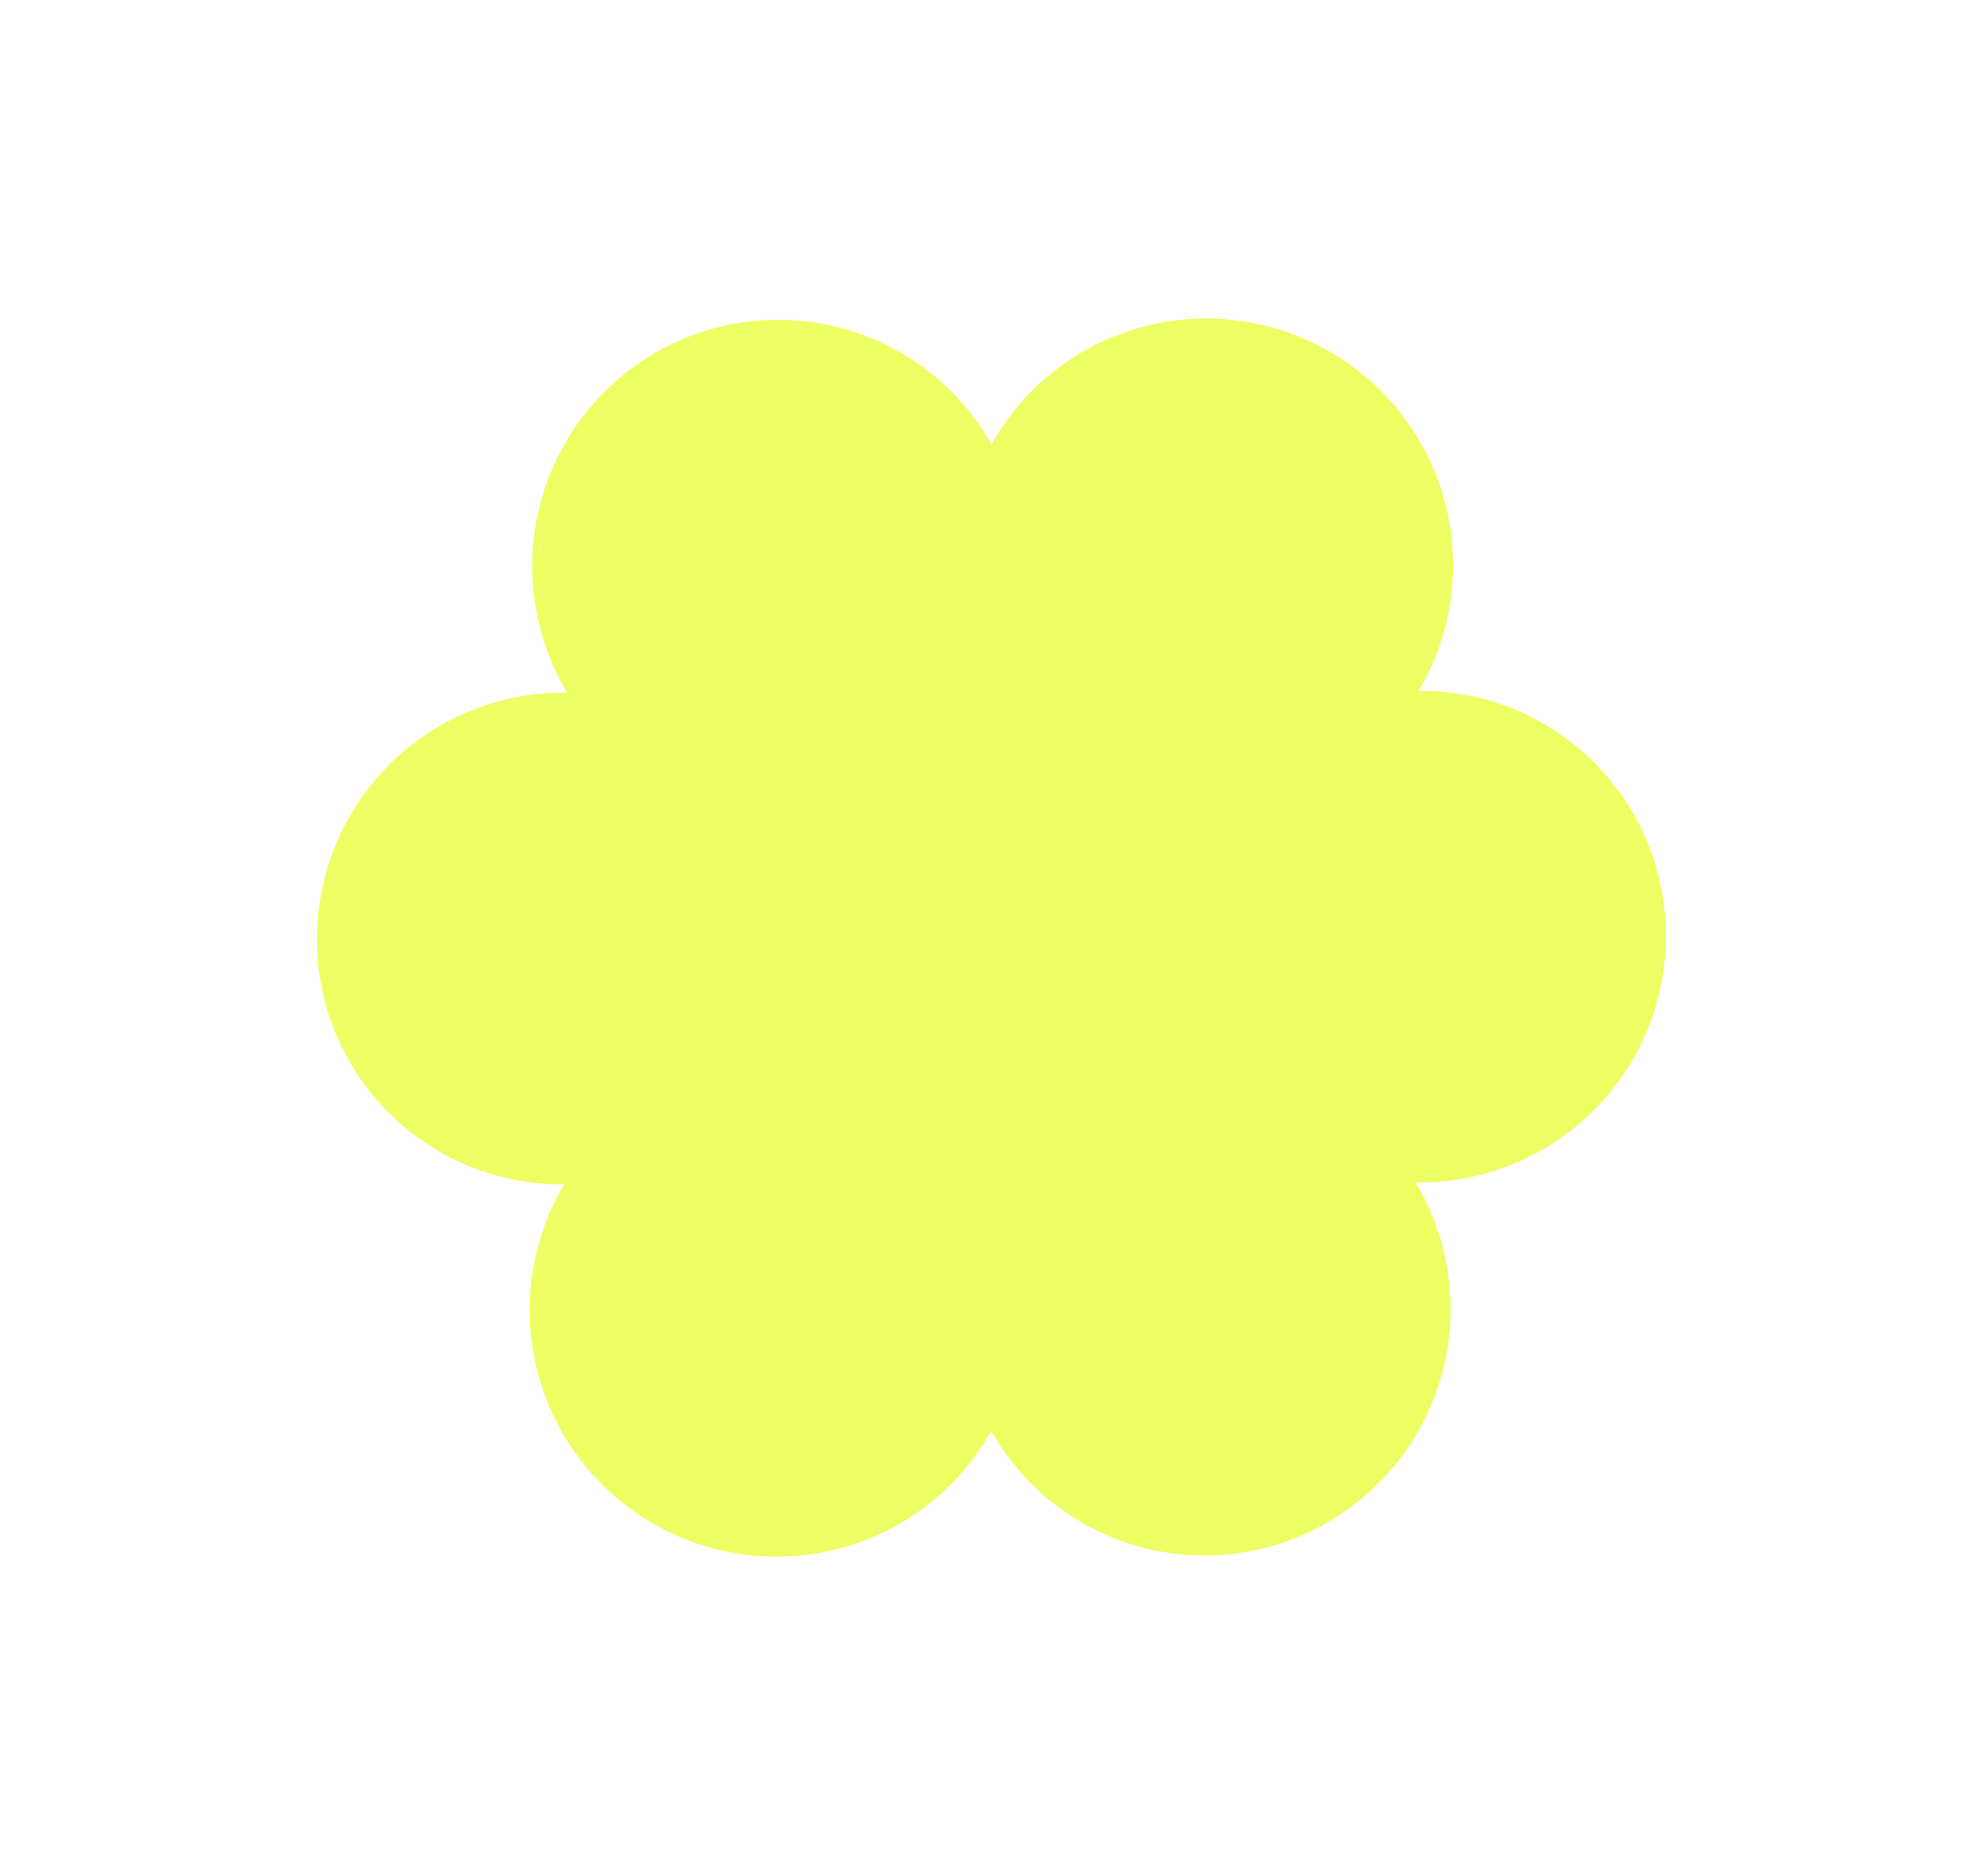 <svg width="626" height="592" viewBox="0 0 626 592" fill="none" xmlns="http://www.w3.org/2000/svg">
<g filter="url(#filter0_ng_204_166)">
<path d="M206.058 480.75C188.19 470.434 175.144 453.457 169.789 433.553C164.435 413.65 167.21 392.45 177.506 374.618L178.073 373.713L177.393 373.724C158.456 373.747 140.16 366.813 125.986 354.242L122.538 350.996C115.356 343.789 109.669 335.236 105.803 325.831C101.937 316.426 99.969 306.354 100.012 296.193C100.036 275.633 108.198 255.931 122.717 241.386C137.236 226.84 156.935 218.631 177.515 218.549L179.01 218.605L178.192 217.259C168.349 200.026 165.45 179.701 170.086 160.431C174.723 141.161 186.546 124.396 203.145 113.556L206.651 111.412C215.437 106.285 225.156 102.947 235.246 101.592C245.336 100.236 255.598 100.889 265.441 103.514C275.284 106.138 284.513 110.682 292.596 116.883C300.68 123.085 307.457 130.821 312.538 139.645L312.85 140.273L313.369 139.296C323.328 122.046 339.55 109.291 358.679 103.67C377.807 98.049 398.38 99.992 416.141 109.096L419.558 110.957C437.426 121.273 450.472 138.25 455.827 158.154C461.181 178.057 458.406 199.257 448.111 217.089L447.55 218.02L448.223 217.983C467.161 217.953 485.461 224.881 499.639 237.448L503.071 240.685C510.257 247.892 515.948 256.445 519.817 265.852C523.686 275.259 525.656 285.334 525.613 295.497C525.59 316.05 517.435 335.746 502.925 350.291C488.415 364.836 468.727 373.051 448.154 373.144L446.606 373.102L447.433 374.431C457.277 391.665 460.176 411.989 455.539 431.259C450.903 450.529 439.079 467.294 422.481 478.134L418.982 480.305C410.192 485.439 400.468 488.781 390.371 490.139C380.275 491.496 370.006 490.843 360.156 488.215C350.307 485.587 341.073 481.038 332.987 474.829C324.901 468.621 318.123 460.876 313.044 452.042L312.781 451.487L312.247 452.411C302.288 469.661 286.066 482.416 266.937 488.037C247.809 493.658 227.236 491.715 209.475 482.611L206.058 480.75Z" fill="#EDFF62" style="mix-blend-mode:lighten"/>
</g>
<defs>
<filter id="filter0_ng_204_166" x="0.012" y="0.517" width="625.602" height="590.674" filterUnits="userSpaceOnUse" color-interpolation-filters="sRGB">
<feFlood flood-opacity="0" result="BackgroundImageFix"/>
<feBlend mode="normal" in="SourceGraphic" in2="BackgroundImageFix" result="shape"/>
<feTurbulence type="fractalNoise" baseFrequency="1 1" stitchTiles="stitch" numOctaves="3" result="noise" seed="2247" />
<feColorMatrix in="noise" type="luminanceToAlpha" result="alphaNoise" />
<feComponentTransfer in="alphaNoise" result="coloredNoise1">
<feFuncA type="discrete" tableValues="1 1 1 1 1 1 1 1 1 1 1 1 1 1 1 1 1 1 1 1 1 1 1 1 1 1 1 1 1 1 1 1 1 1 1 1 1 1 1 1 1 1 1 1 1 1 1 1 1 1 1 0 0 0 0 0 0 0 0 0 0 0 0 0 0 0 0 0 0 0 0 0 0 0 0 0 0 0 0 0 0 0 0 0 0 0 0 0 0 0 0 0 0 0 0 0 0 0 0 0 "/>
</feComponentTransfer>
<feComposite operator="in" in2="shape" in="coloredNoise1" result="noise1Clipped" />
<feFlood flood-color="rgba(0, 0, 0, 0.25)" result="color1Flood" />
<feComposite operator="in" in2="noise1Clipped" in="color1Flood" result="color1" />
<feMerge result="effect1_noise_204_166">
<feMergeNode in="shape" />
<feMergeNode in="color1" />
</feMerge>
<feTurbulence type="fractalNoise" baseFrequency="3.333 3.333" numOctaves="3" seed="5750" />
<feDisplacementMap in="effect1_noise_204_166" scale="200" xChannelSelector="R" yChannelSelector="G" result="displacedImage" width="100%" height="100%" />
<feMerge result="effect2_texture_204_166">
<feMergeNode in="displacedImage"/>
</feMerge>
</filter>
</defs>
</svg>
